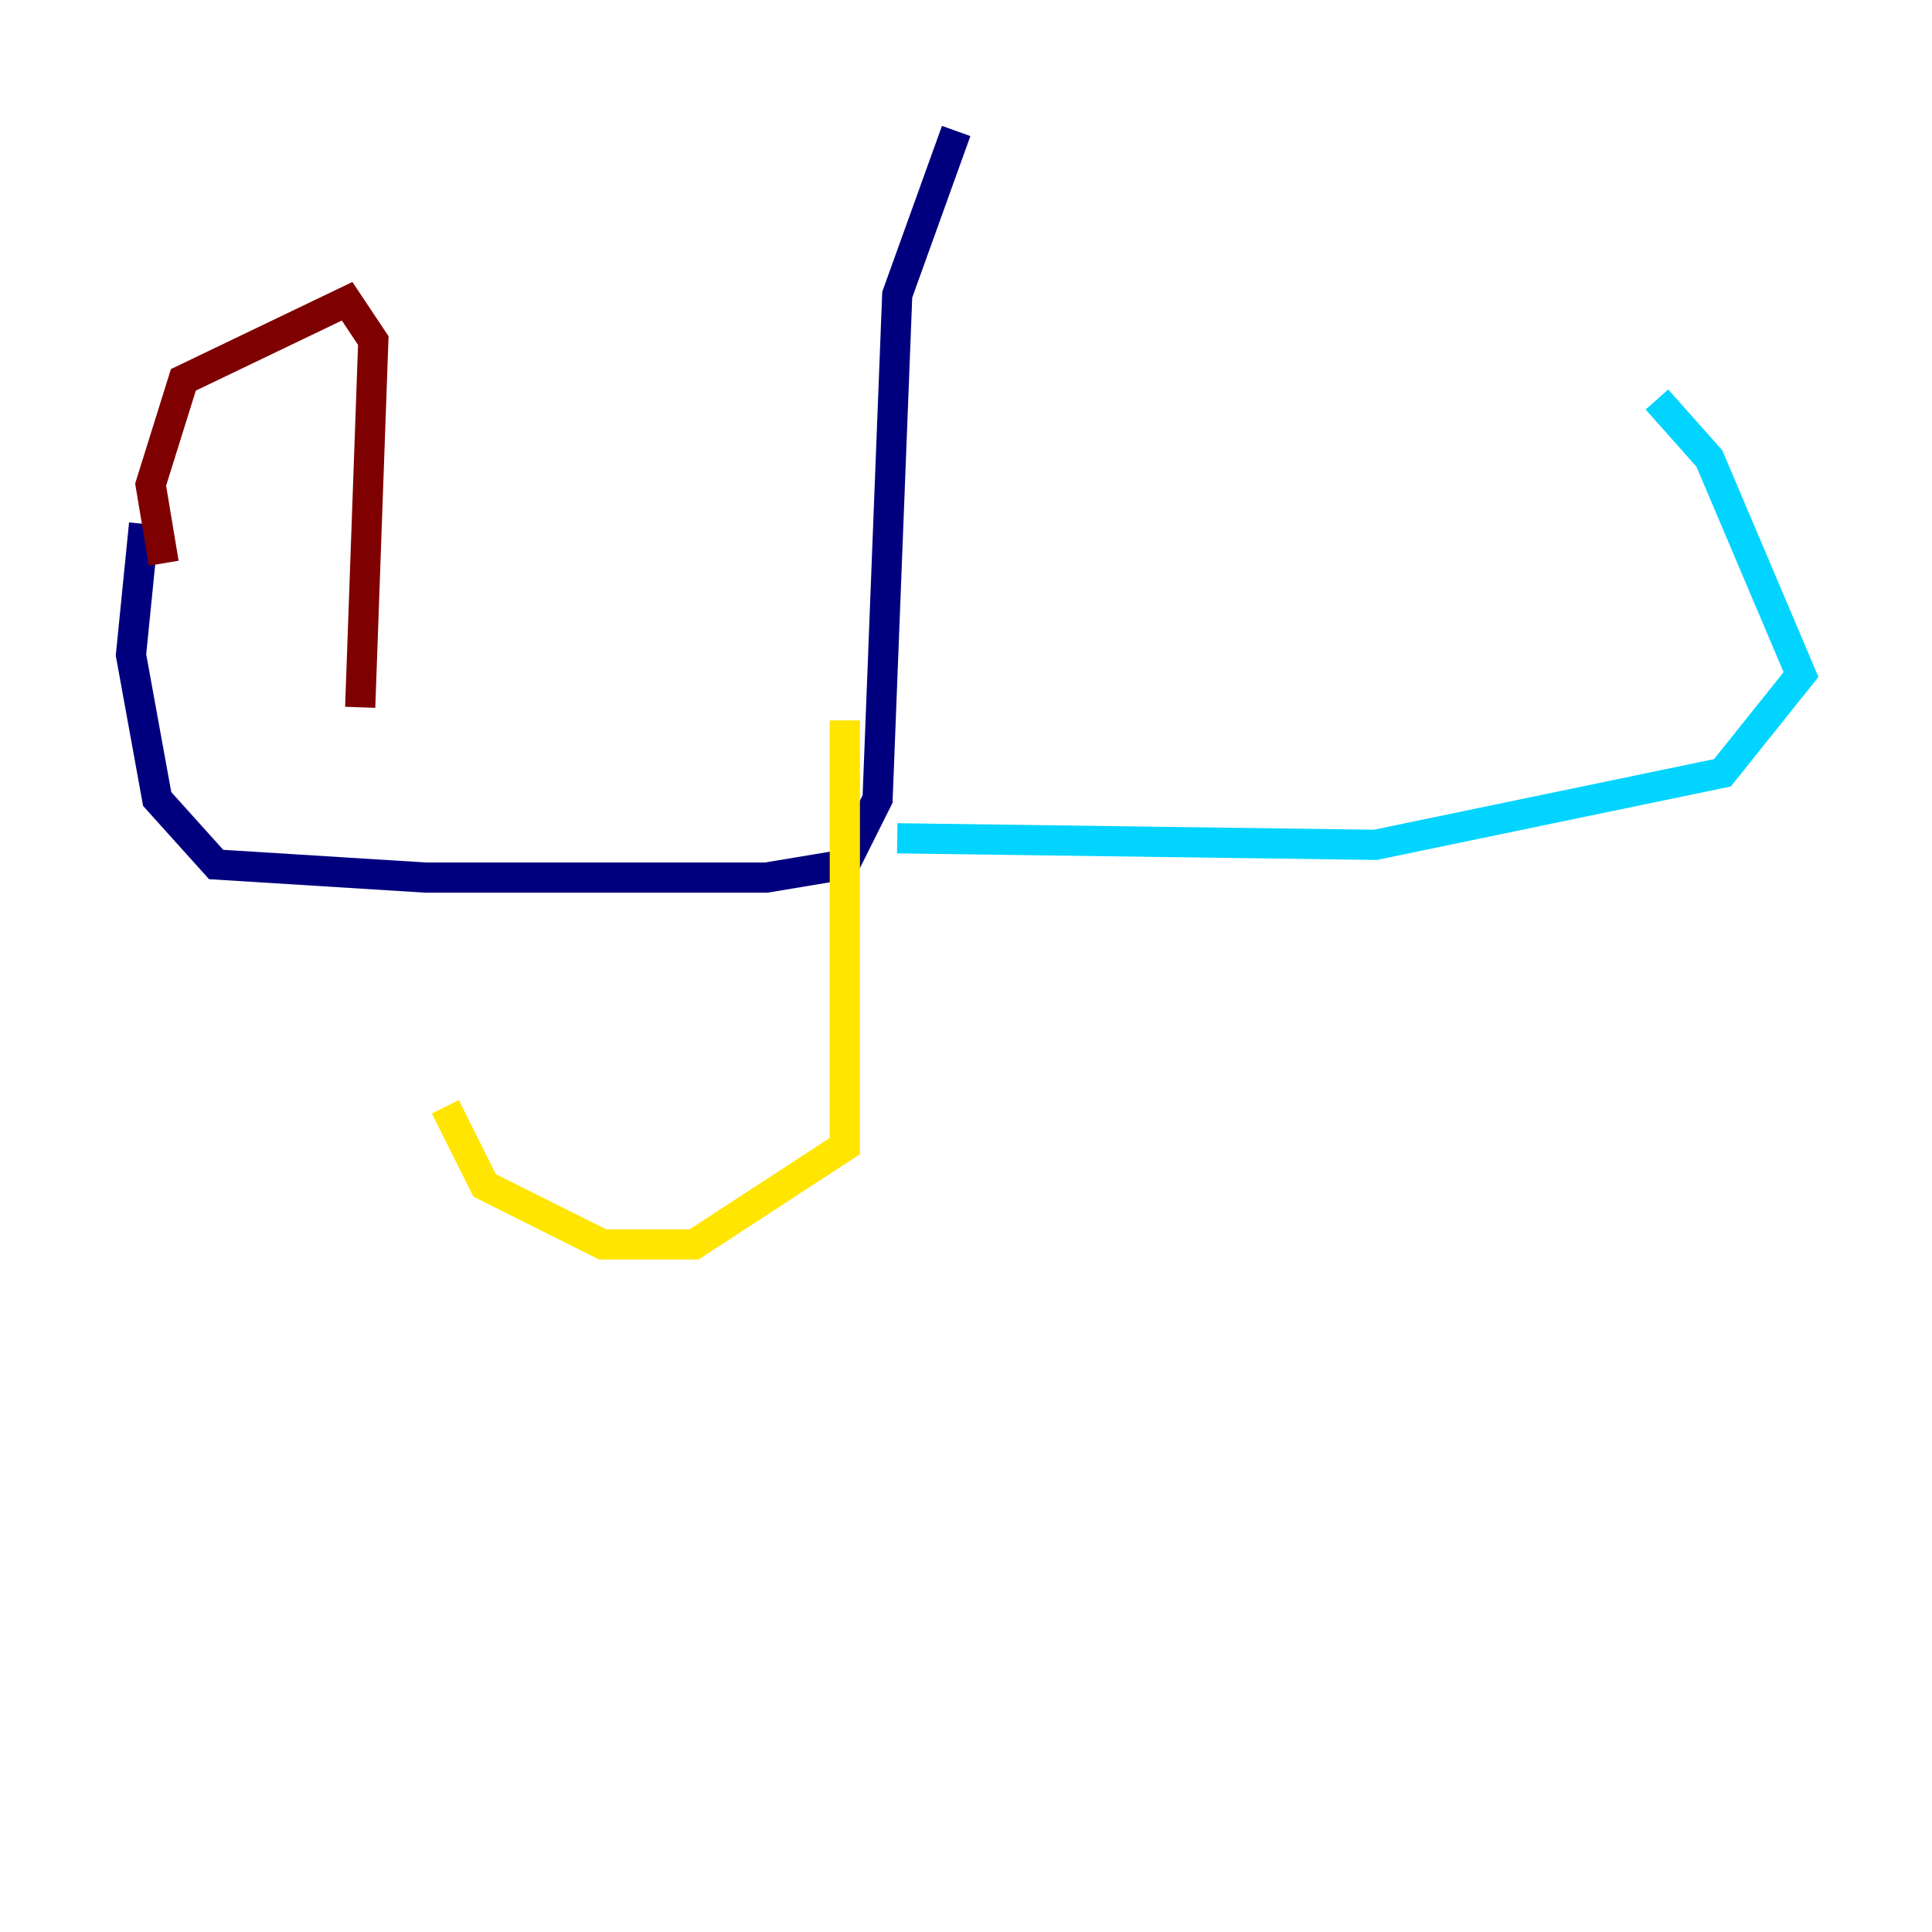 <?xml version="1.0" encoding="utf-8" ?>
<svg baseProfile="tiny" height="128" version="1.2" viewBox="0,0,128,128" width="128" xmlns="http://www.w3.org/2000/svg" xmlns:ev="http://www.w3.org/2001/xml-events" xmlns:xlink="http://www.w3.org/1999/xlink"><defs /><polyline fill="none" points="63.349,8.678 59.444,19.525 58.142,52.936 55.973,57.275 50.766,58.142 28.203,58.142 14.319,57.275 10.414,52.936 8.678,43.39 9.546,34.712" stroke="#00007f" stroke-width="2" /><polyline fill="none" points="59.444,55.539 91.119,55.973 114.115,51.2 119.322,44.691 113.248,30.373 109.776,26.468" stroke="#00d4ff" stroke-width="2" /><polyline fill="none" points="55.973,47.729 55.973,75.932 45.993,82.441 39.919,82.441 32.108,78.536 29.505,73.329" stroke="#ffe500" stroke-width="2" /><polyline fill="none" points="10.848,37.315 9.98,32.108 12.149,25.166 22.997,19.959 24.732,22.563 23.864,46.861" stroke="#7f0000" stroke-width="2" /></svg>